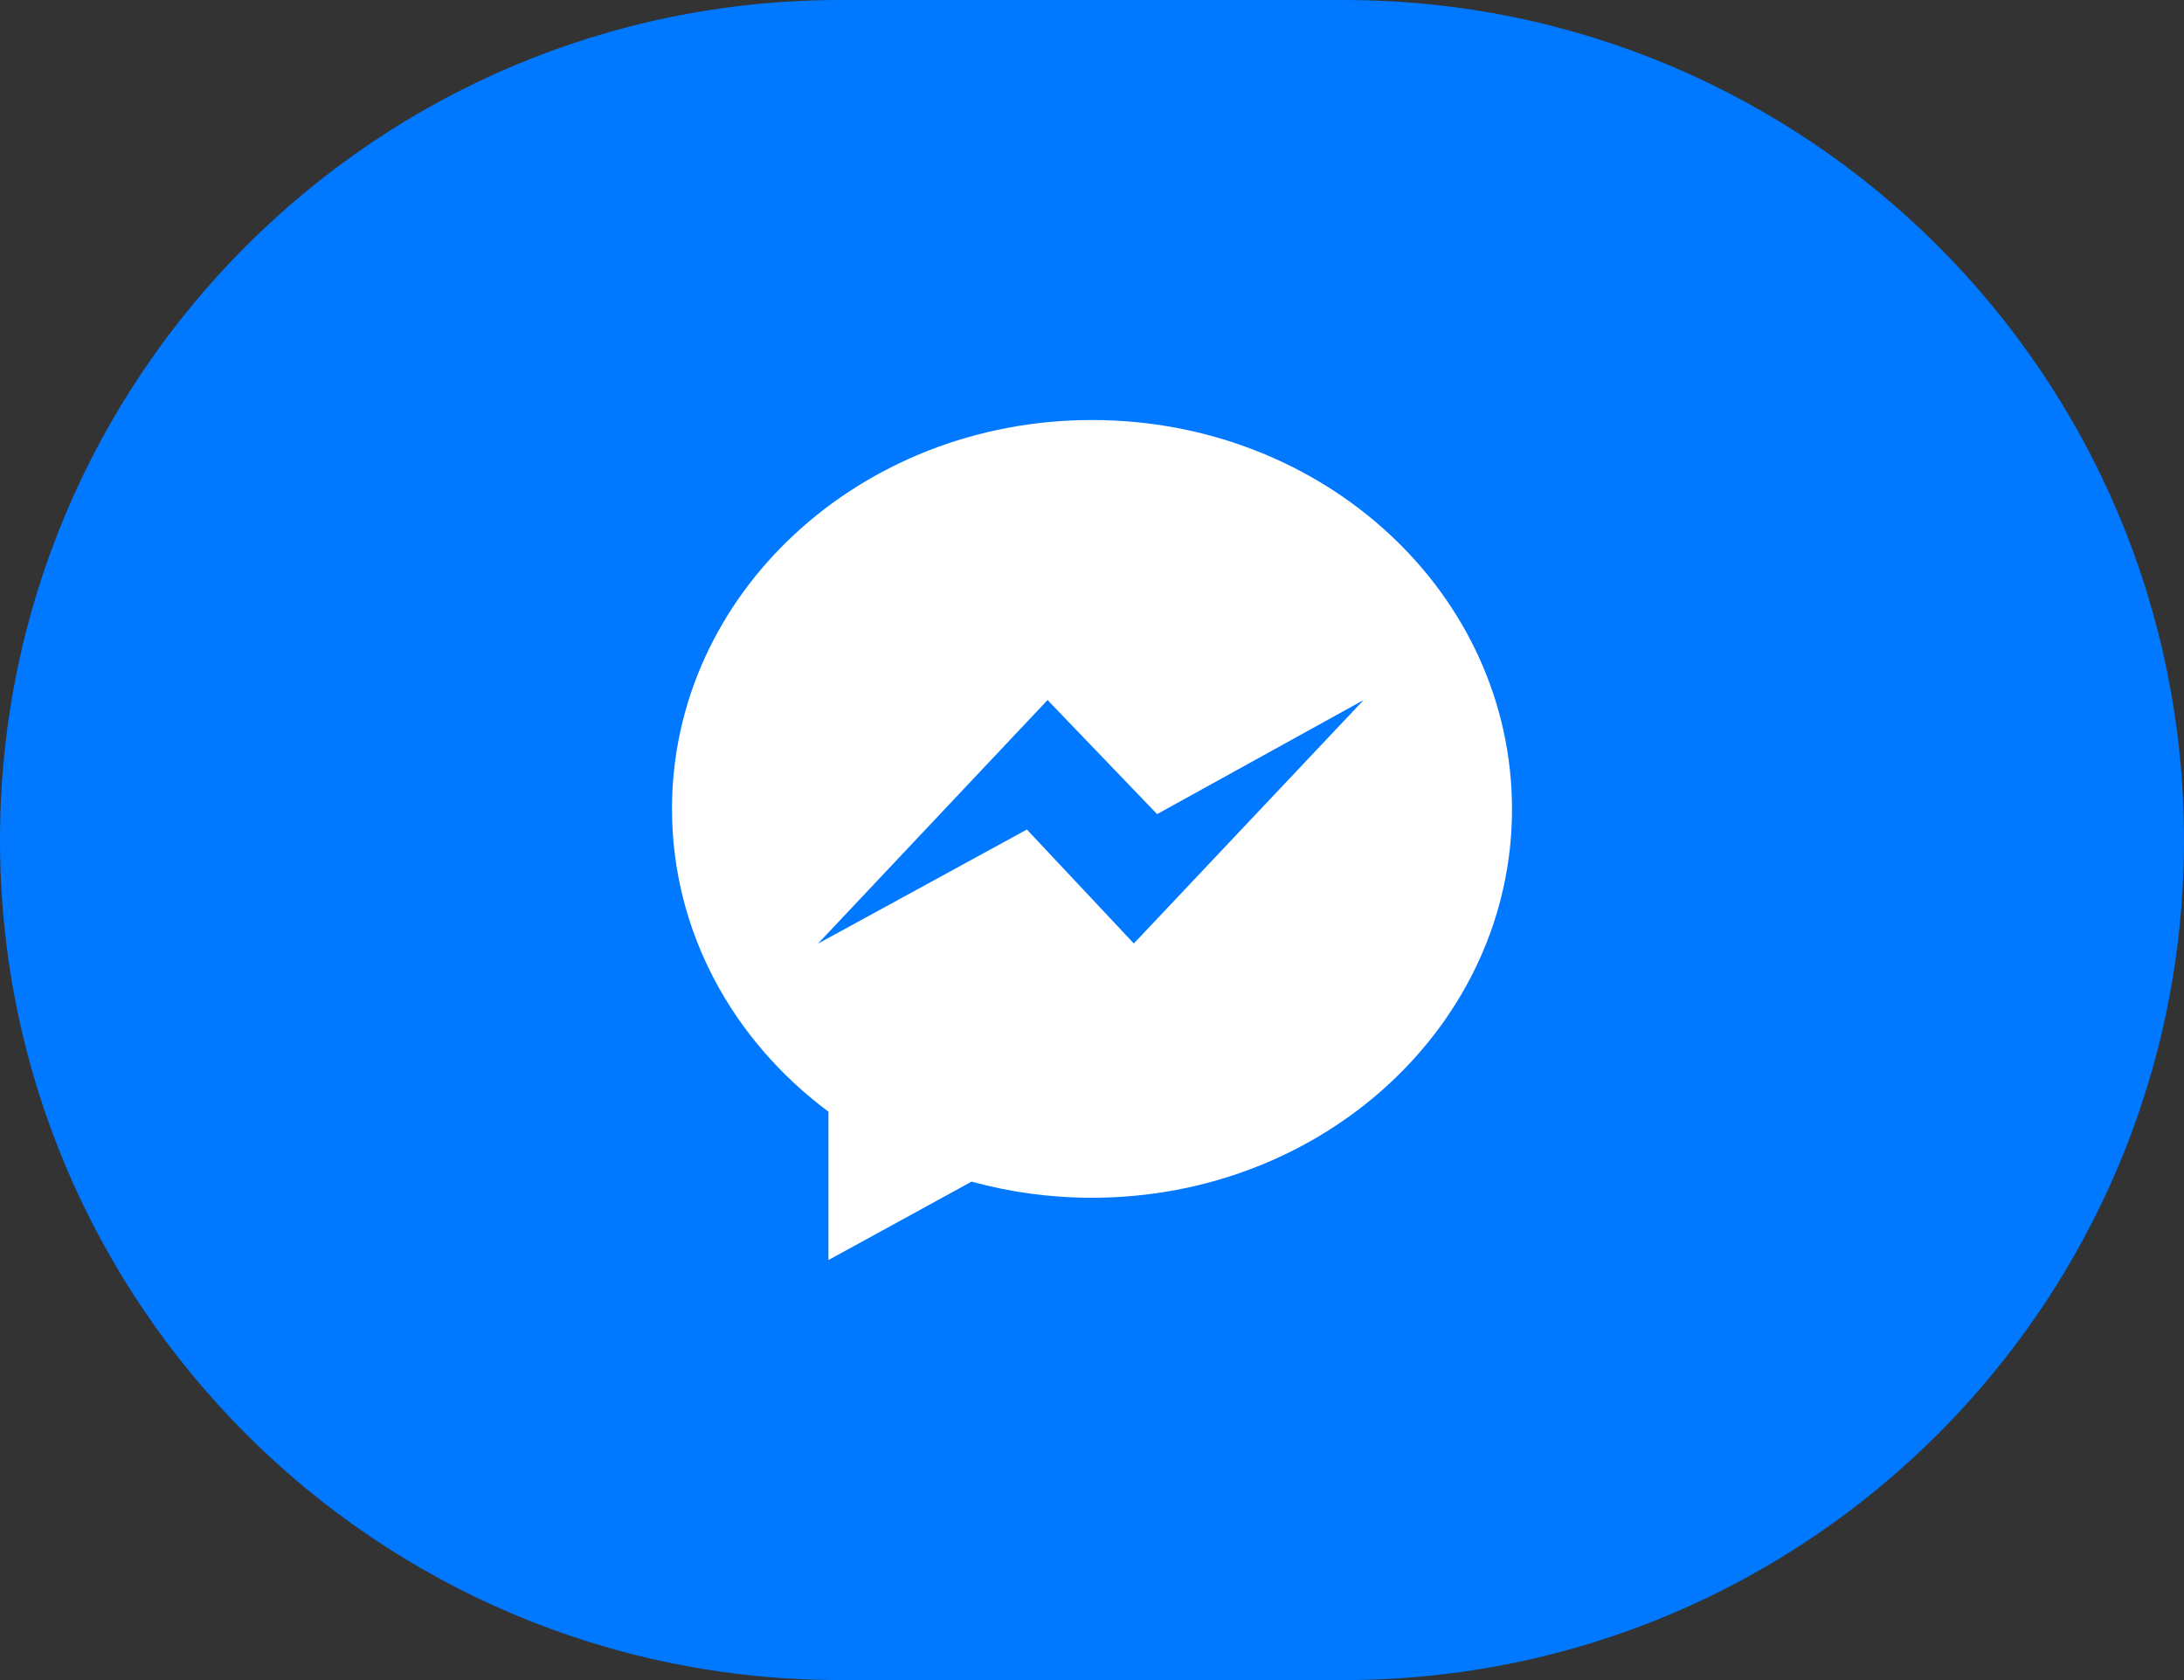 <svg width="52" height="40" viewBox="0 0 52 40" fill="none" xmlns="http://www.w3.org/2000/svg">
<rect x="0" y="0" width="52" height="40" fill="#333333" stroke="none"/>
<path d="M0 20C0 8.954 8.954 0 20 0H32C43.046 0 52 8.954 52 20C52 31.046 43.046 40 32 40H20C8.954 40 0 31.046 0 20Z" fill="#0078FF"/>
<path d="M26 10C20.475 10 16 14.142 16 19.258C16 22.175 17.45 24.775 19.725 26.467V30L23.133 28.133C24.042 28.383 25 28.517 26 28.517C31.525 28.517 36 24.375 36 19.267C36 14.133 31.525 10 26 10ZM27 22.467L24.45 19.75L19.475 22.467L24.942 16.667L27.55 19.383L32.467 16.667L26.992 22.467H27Z" fill="white"/>
</svg>
